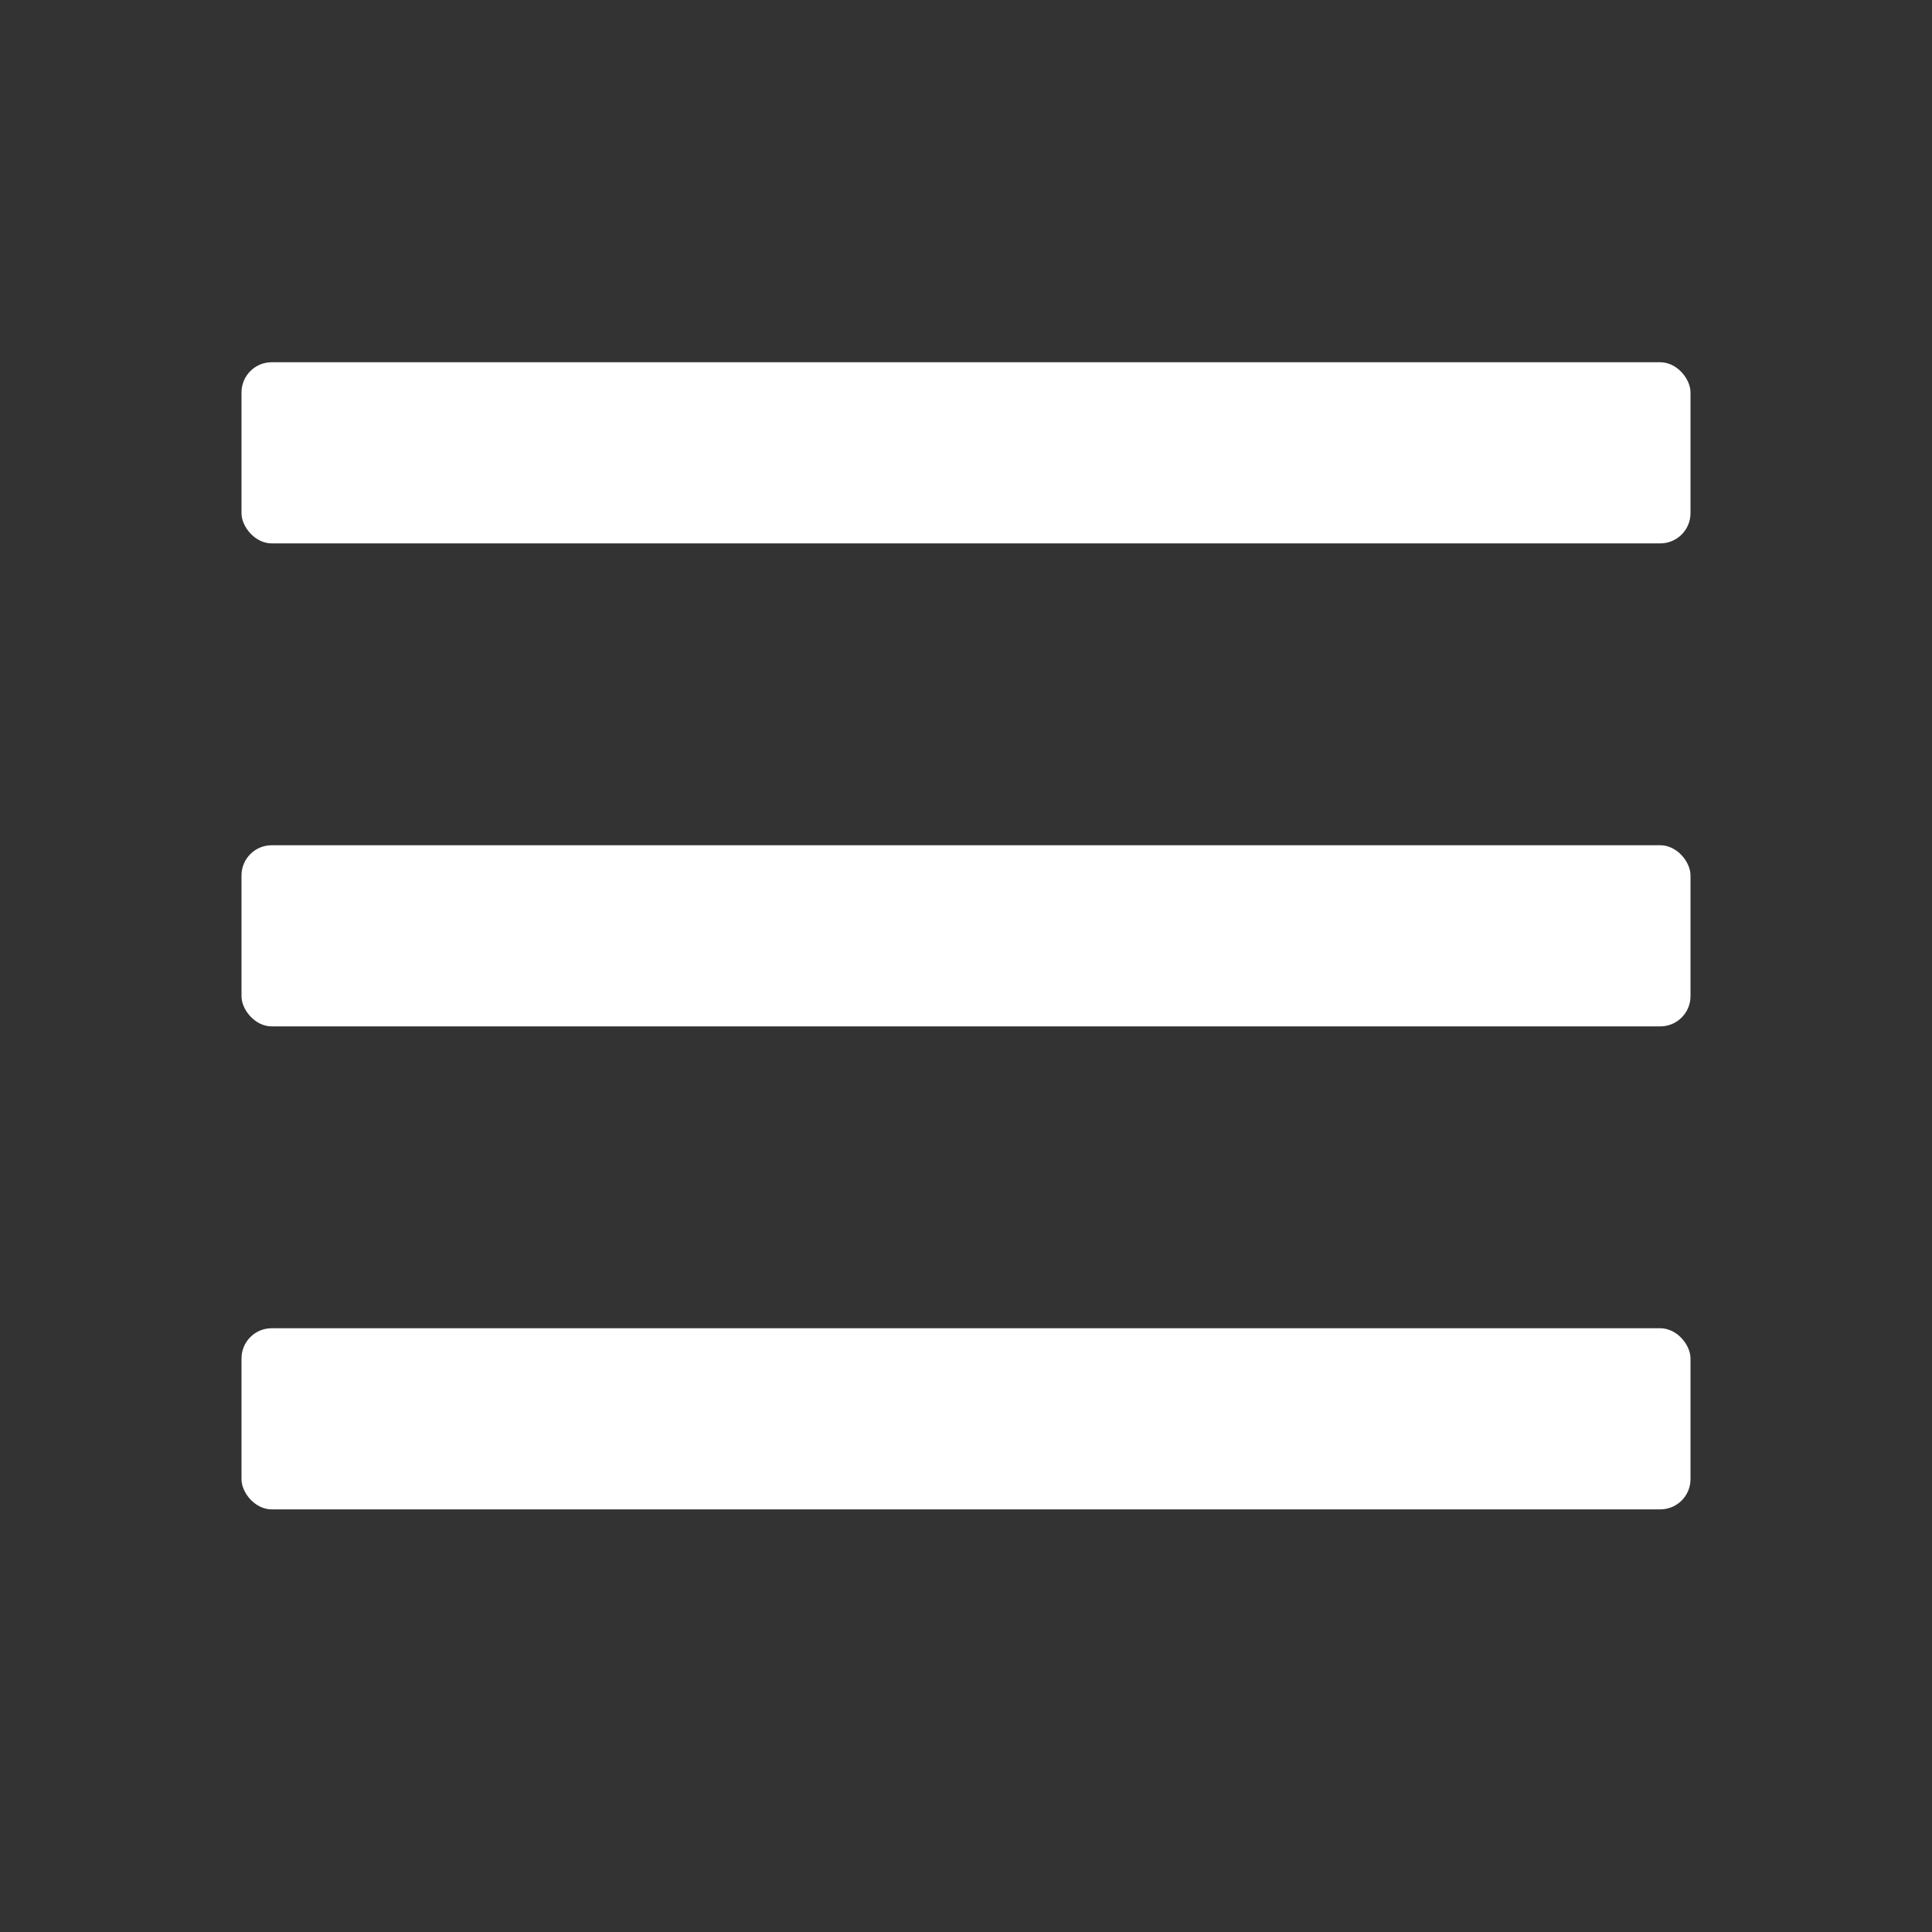 <svg width="32" height="32" viewBox="0 0 32 32" fill="none" xmlns="http://www.w3.org/2000/svg">
<rect x="0" y="0" width="32" height="32" fill="#333333" stroke="none"/>
<rect x="4" y="6" width="24" height="3" rx="0.5" fill="white"/>
<rect x="4" y="14" width="24" height="3" rx="0.5" fill="white"/>
<rect x="4" y="22" width="24" height="3" rx="0.5" fill="white"/>
</svg>
